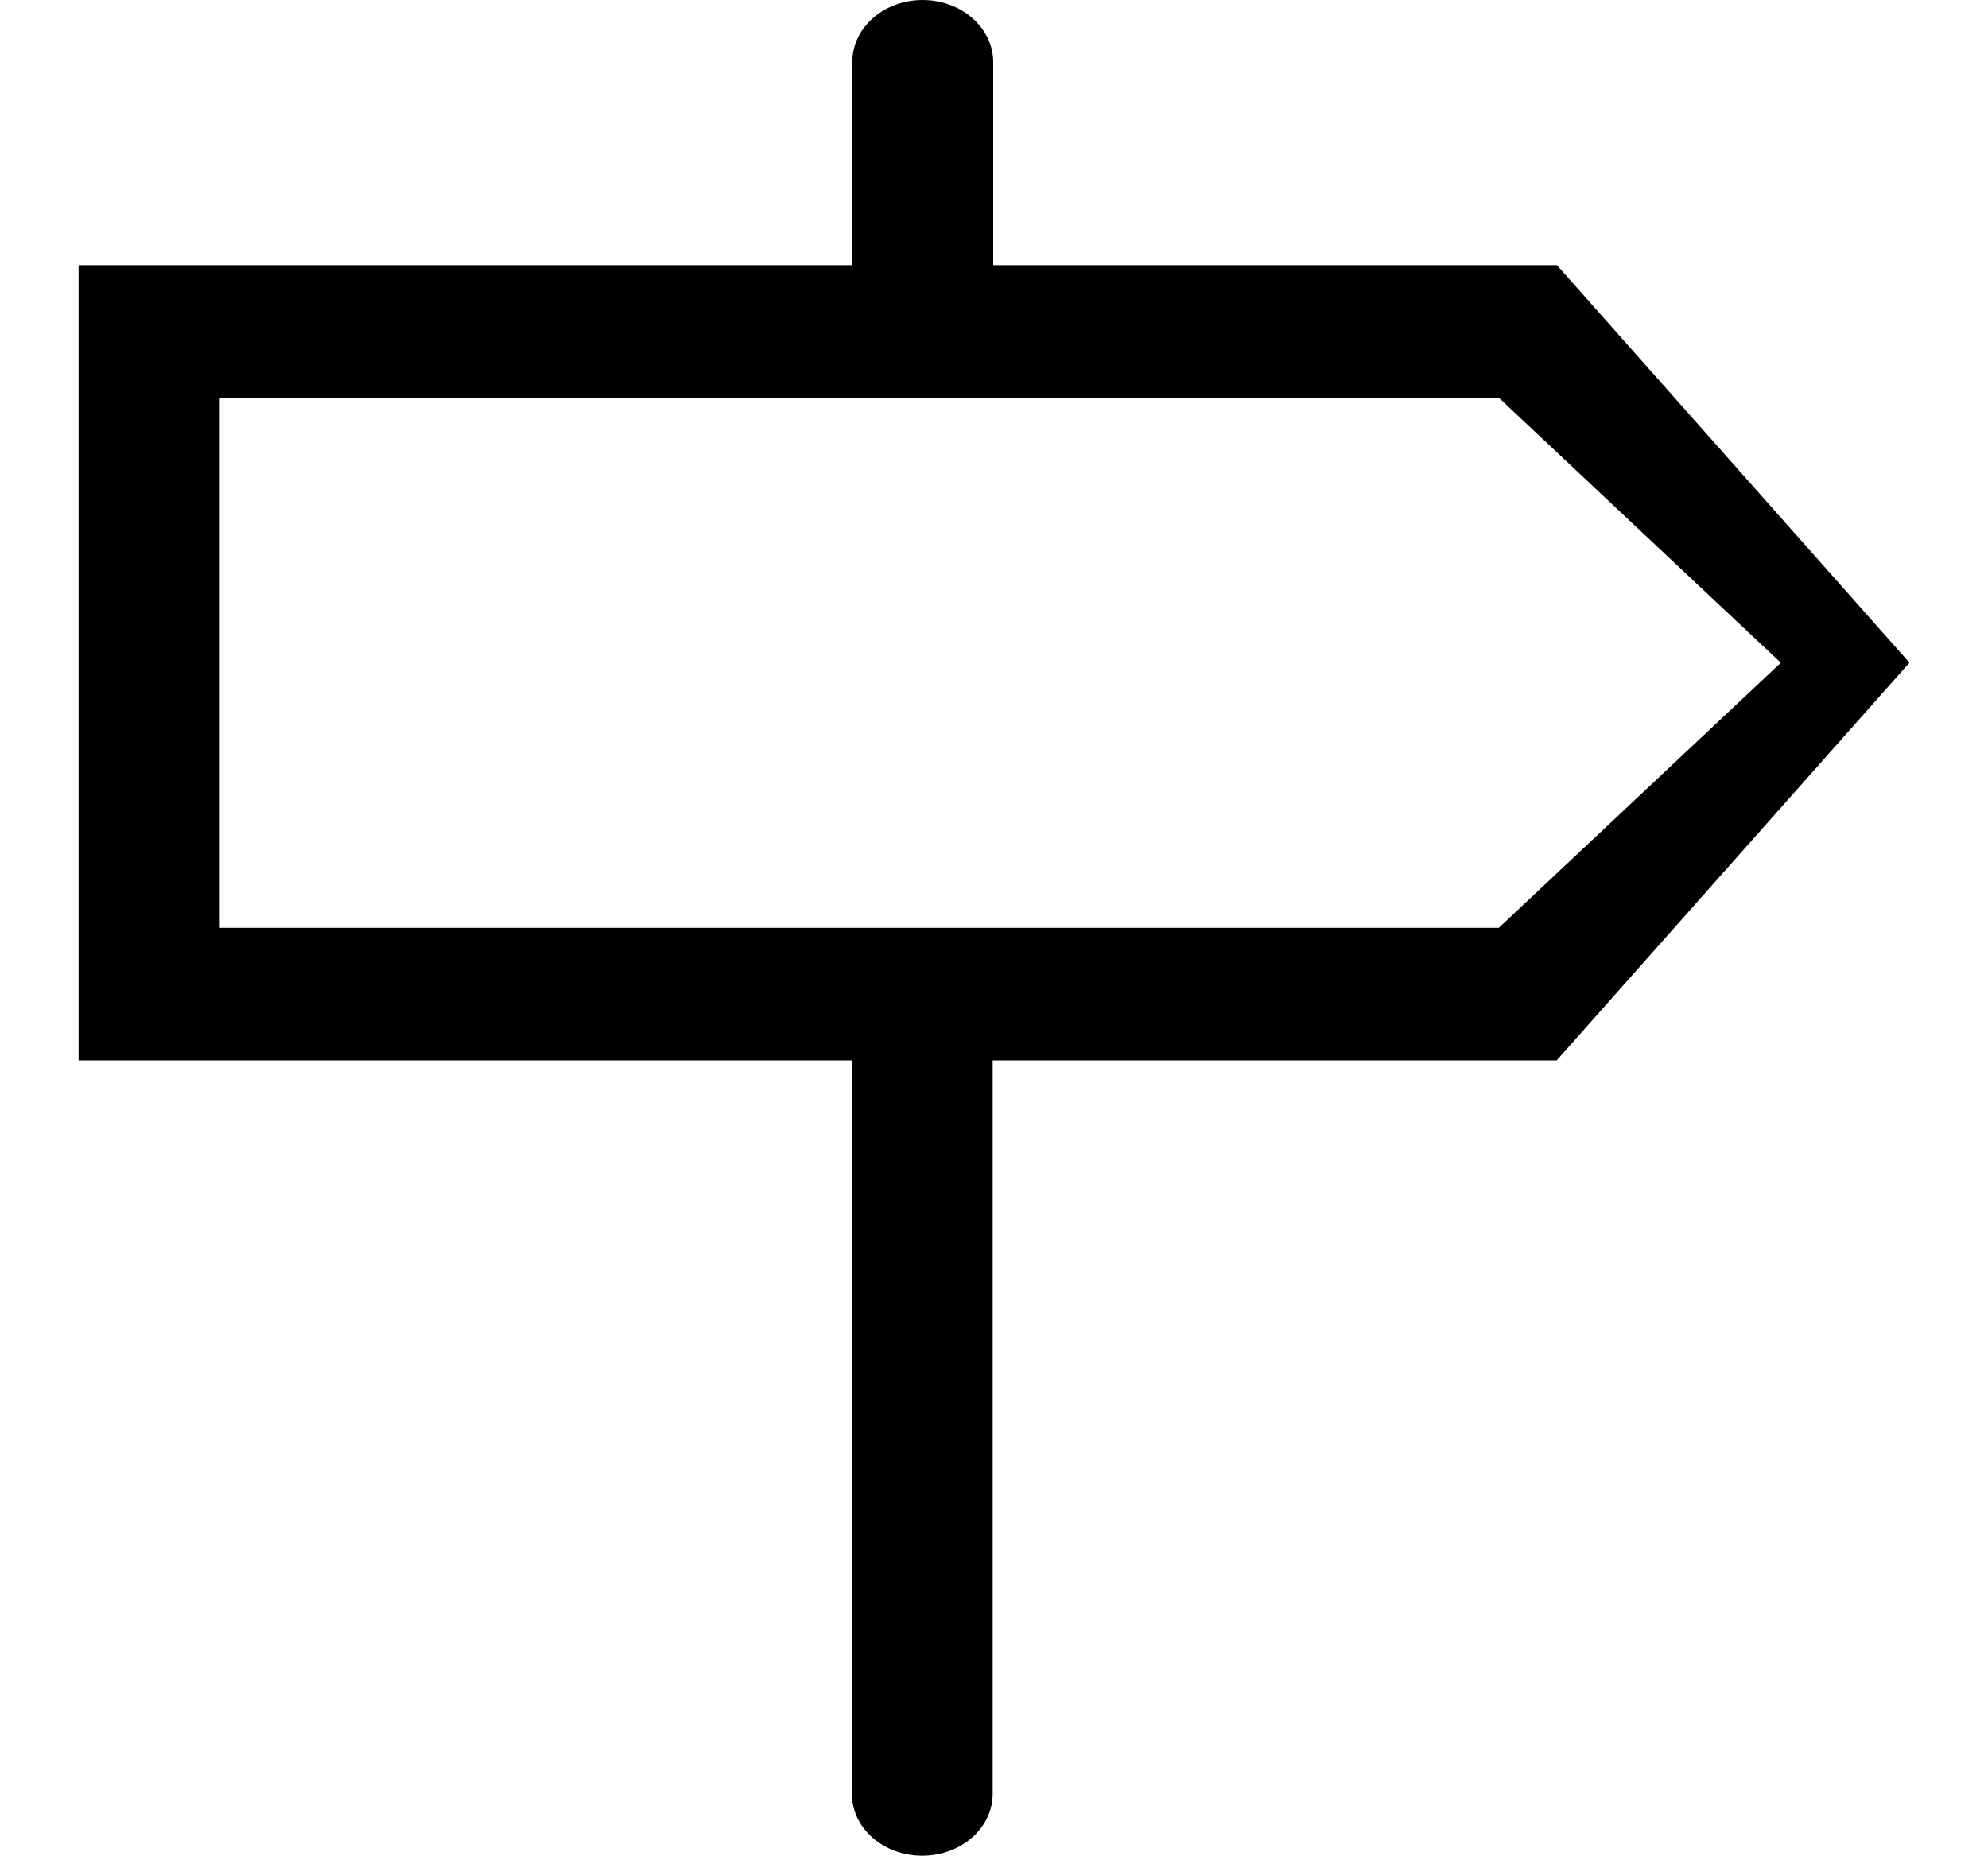 <?xml version="1.0" standalone="no"?><!DOCTYPE svg PUBLIC "-//W3C//DTD SVG 1.1//EN" "http://www.w3.org/Graphics/SVG/1.1/DTD/svg11.dtd"><svg t="1604374492148" class="icon" viewBox="0 0 1097 1024" version="1.1" xmlns="http://www.w3.org/2000/svg" p-id="2322" xmlns:xlink="http://www.w3.org/1999/xlink" width="214.258" height="200"><defs><style type="text/css"></style></defs><path d="M1053.696 365.714l-194.56-219.429H548.059V34.158C547.986 15.36 530.578 0 509.074 0c-21.431 0-38.766 15.36-38.766 34.158V146.286H43.374v438.857h426.715v404.699c0 18.871 17.335 34.158 38.766 34.158 21.577 0 38.912-15.36 38.912-34.158V585.143h311.223l194.633-219.429zM547.986 512H121.271V219.429h705.755l155.648 146.286-155.648 146.286H547.986z" p-id="2323"></path></svg>